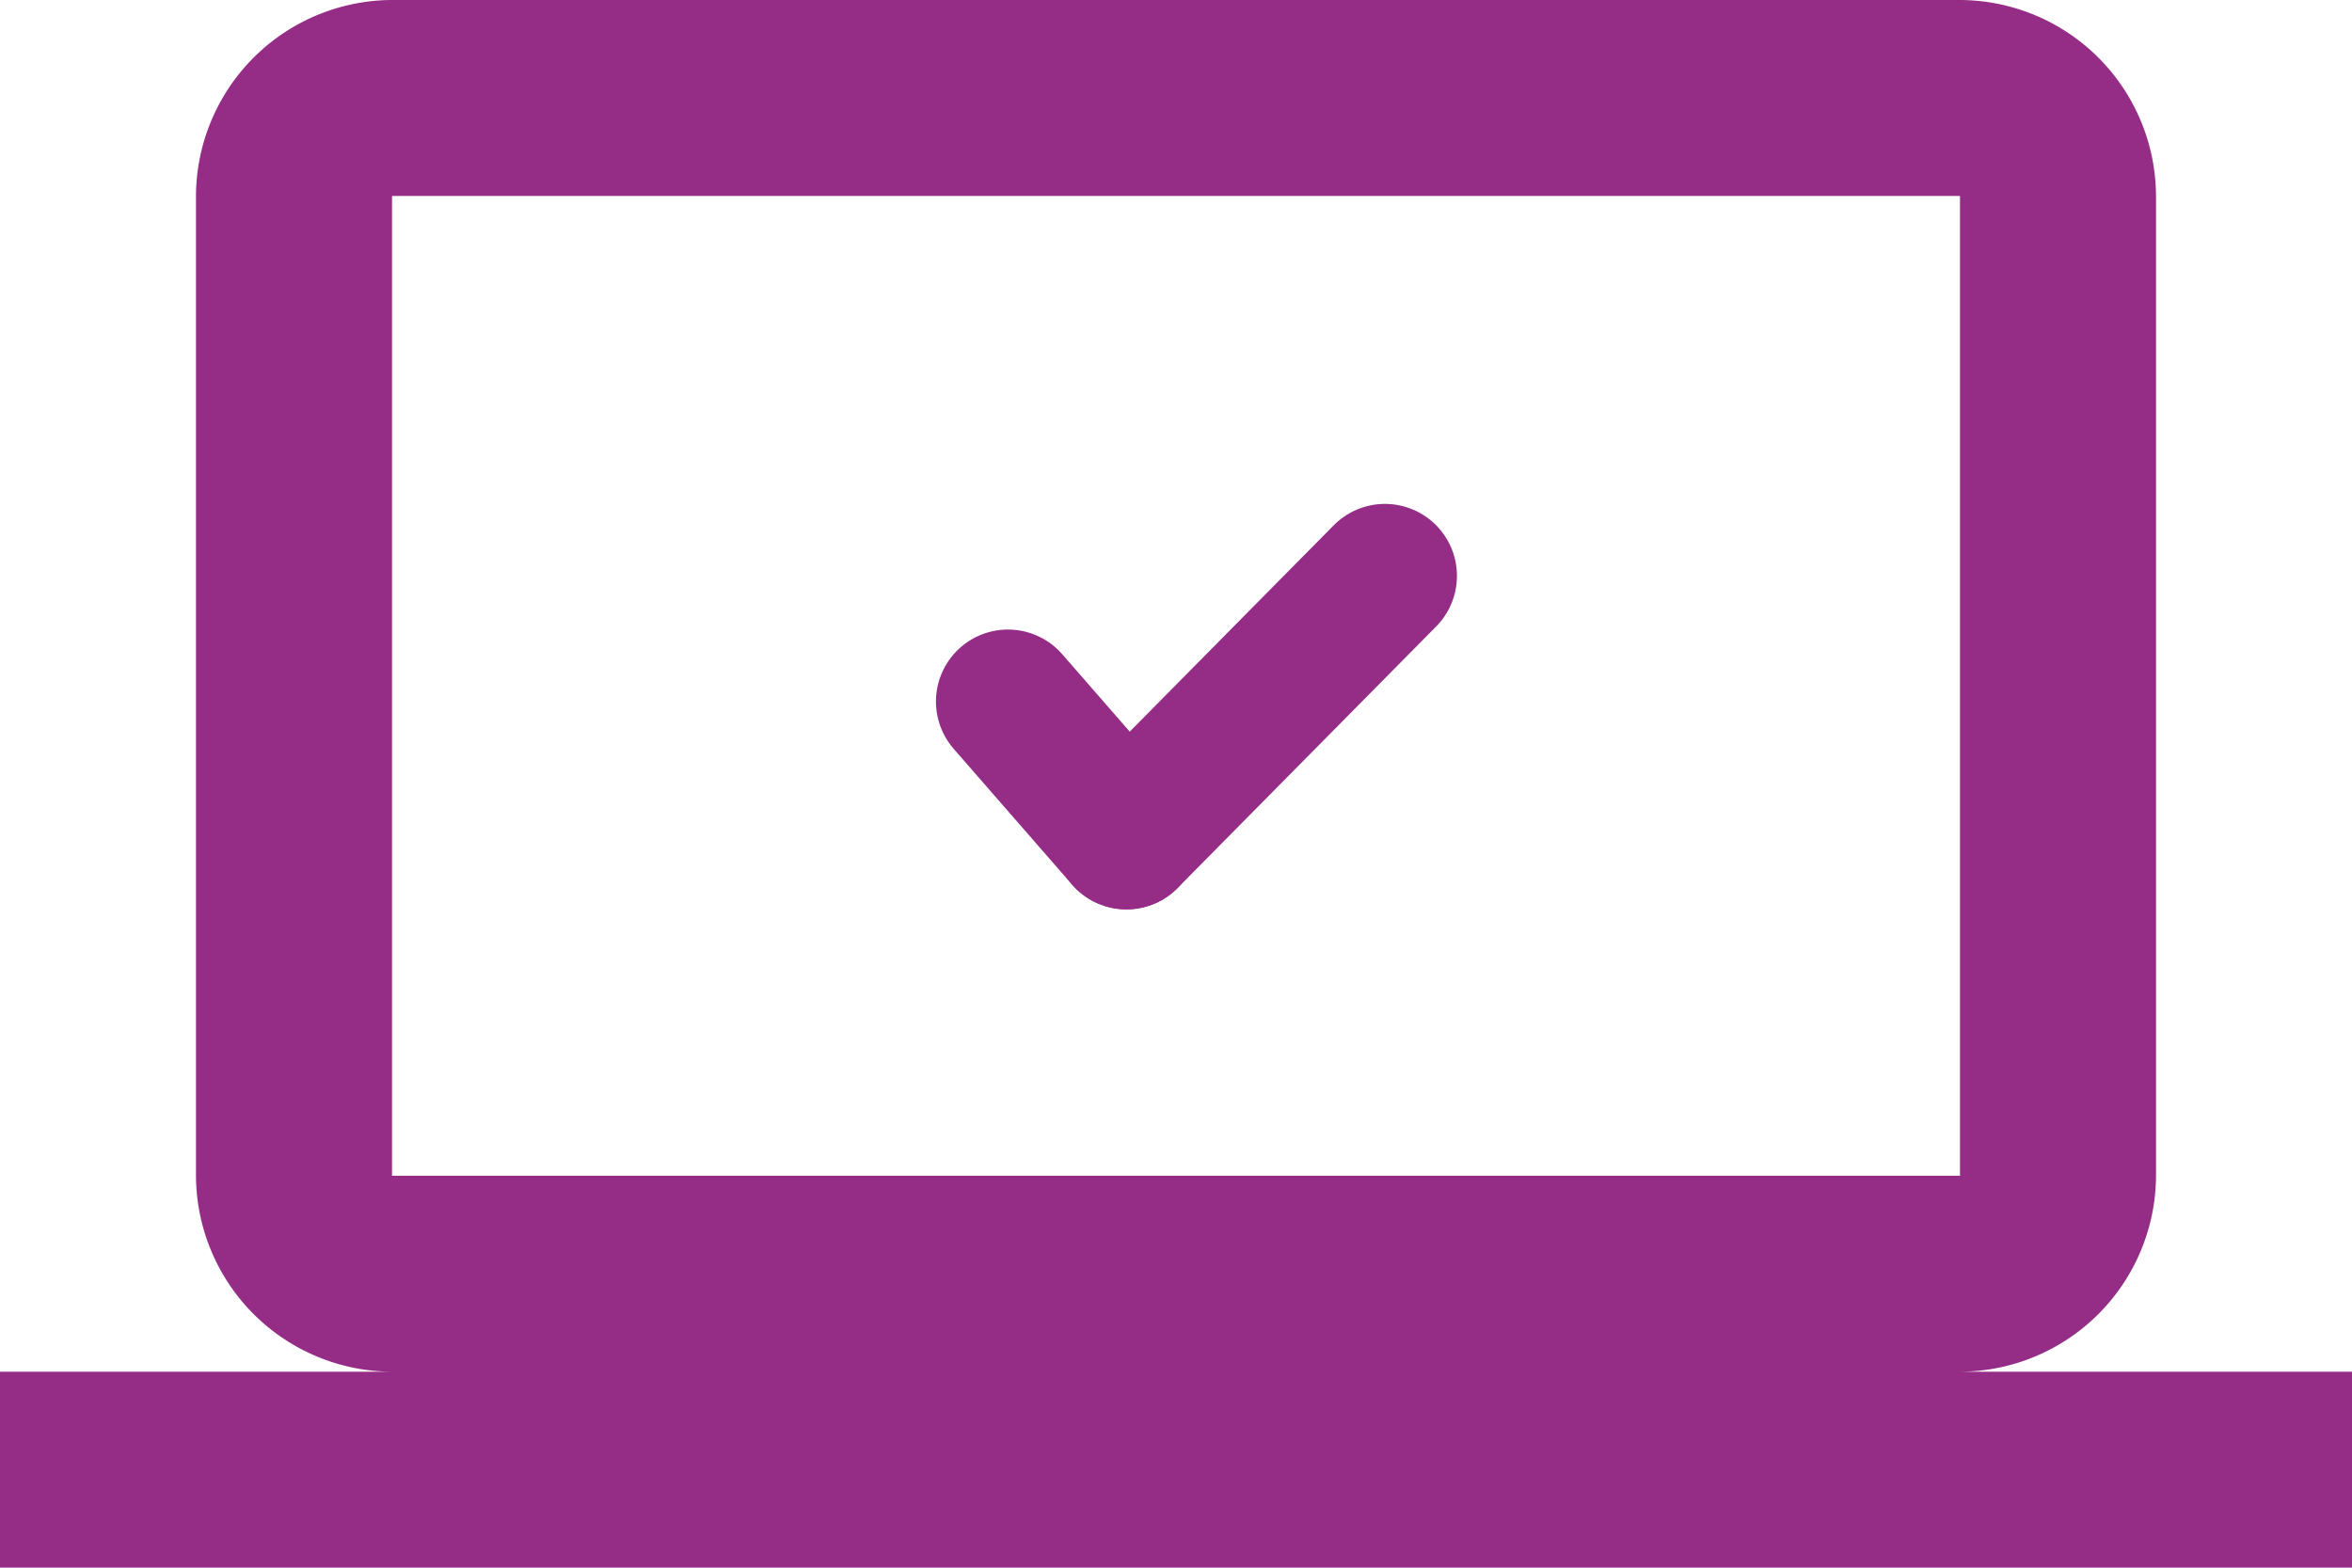 <svg xmlns="http://www.w3.org/2000/svg" width="49" height="32.667" viewBox="0 0 49 32.667">
  <g id="Group_221" data-name="Group 221" transform="translate(-314 -331)">
    <g id="Group_29" data-name="Group 29" transform="translate(36.499 -227.5)">
      <line id="Line_2" data-name="Line 2" x2="2.468" y2="2.831" transform="translate(298.5 573.118)" fill="none" stroke="#952d87" stroke-linecap="round" stroke-width="3"/>
      <line id="Line_3" data-name="Line 3" x1="5.386" y2="5.449" transform="translate(300.968 570.5)" fill="none" stroke="#952d87" stroke-linecap="round" stroke-width="3"/>
    </g>
    <path id="outline-laptop-24px" d="M40.833,32.583A4.1,4.1,0,0,0,44.917,28.5V8.083A4.1,4.1,0,0,0,40.833,4H8.167A4.1,4.1,0,0,0,4.083,8.083V28.5a4.1,4.1,0,0,0,4.083,4.083H0v4.083H49V32.583ZM8.167,8.083H40.833V28.5H8.167Z" transform="translate(314 327)" fill="#952d87"/>
  </g>
</svg>
